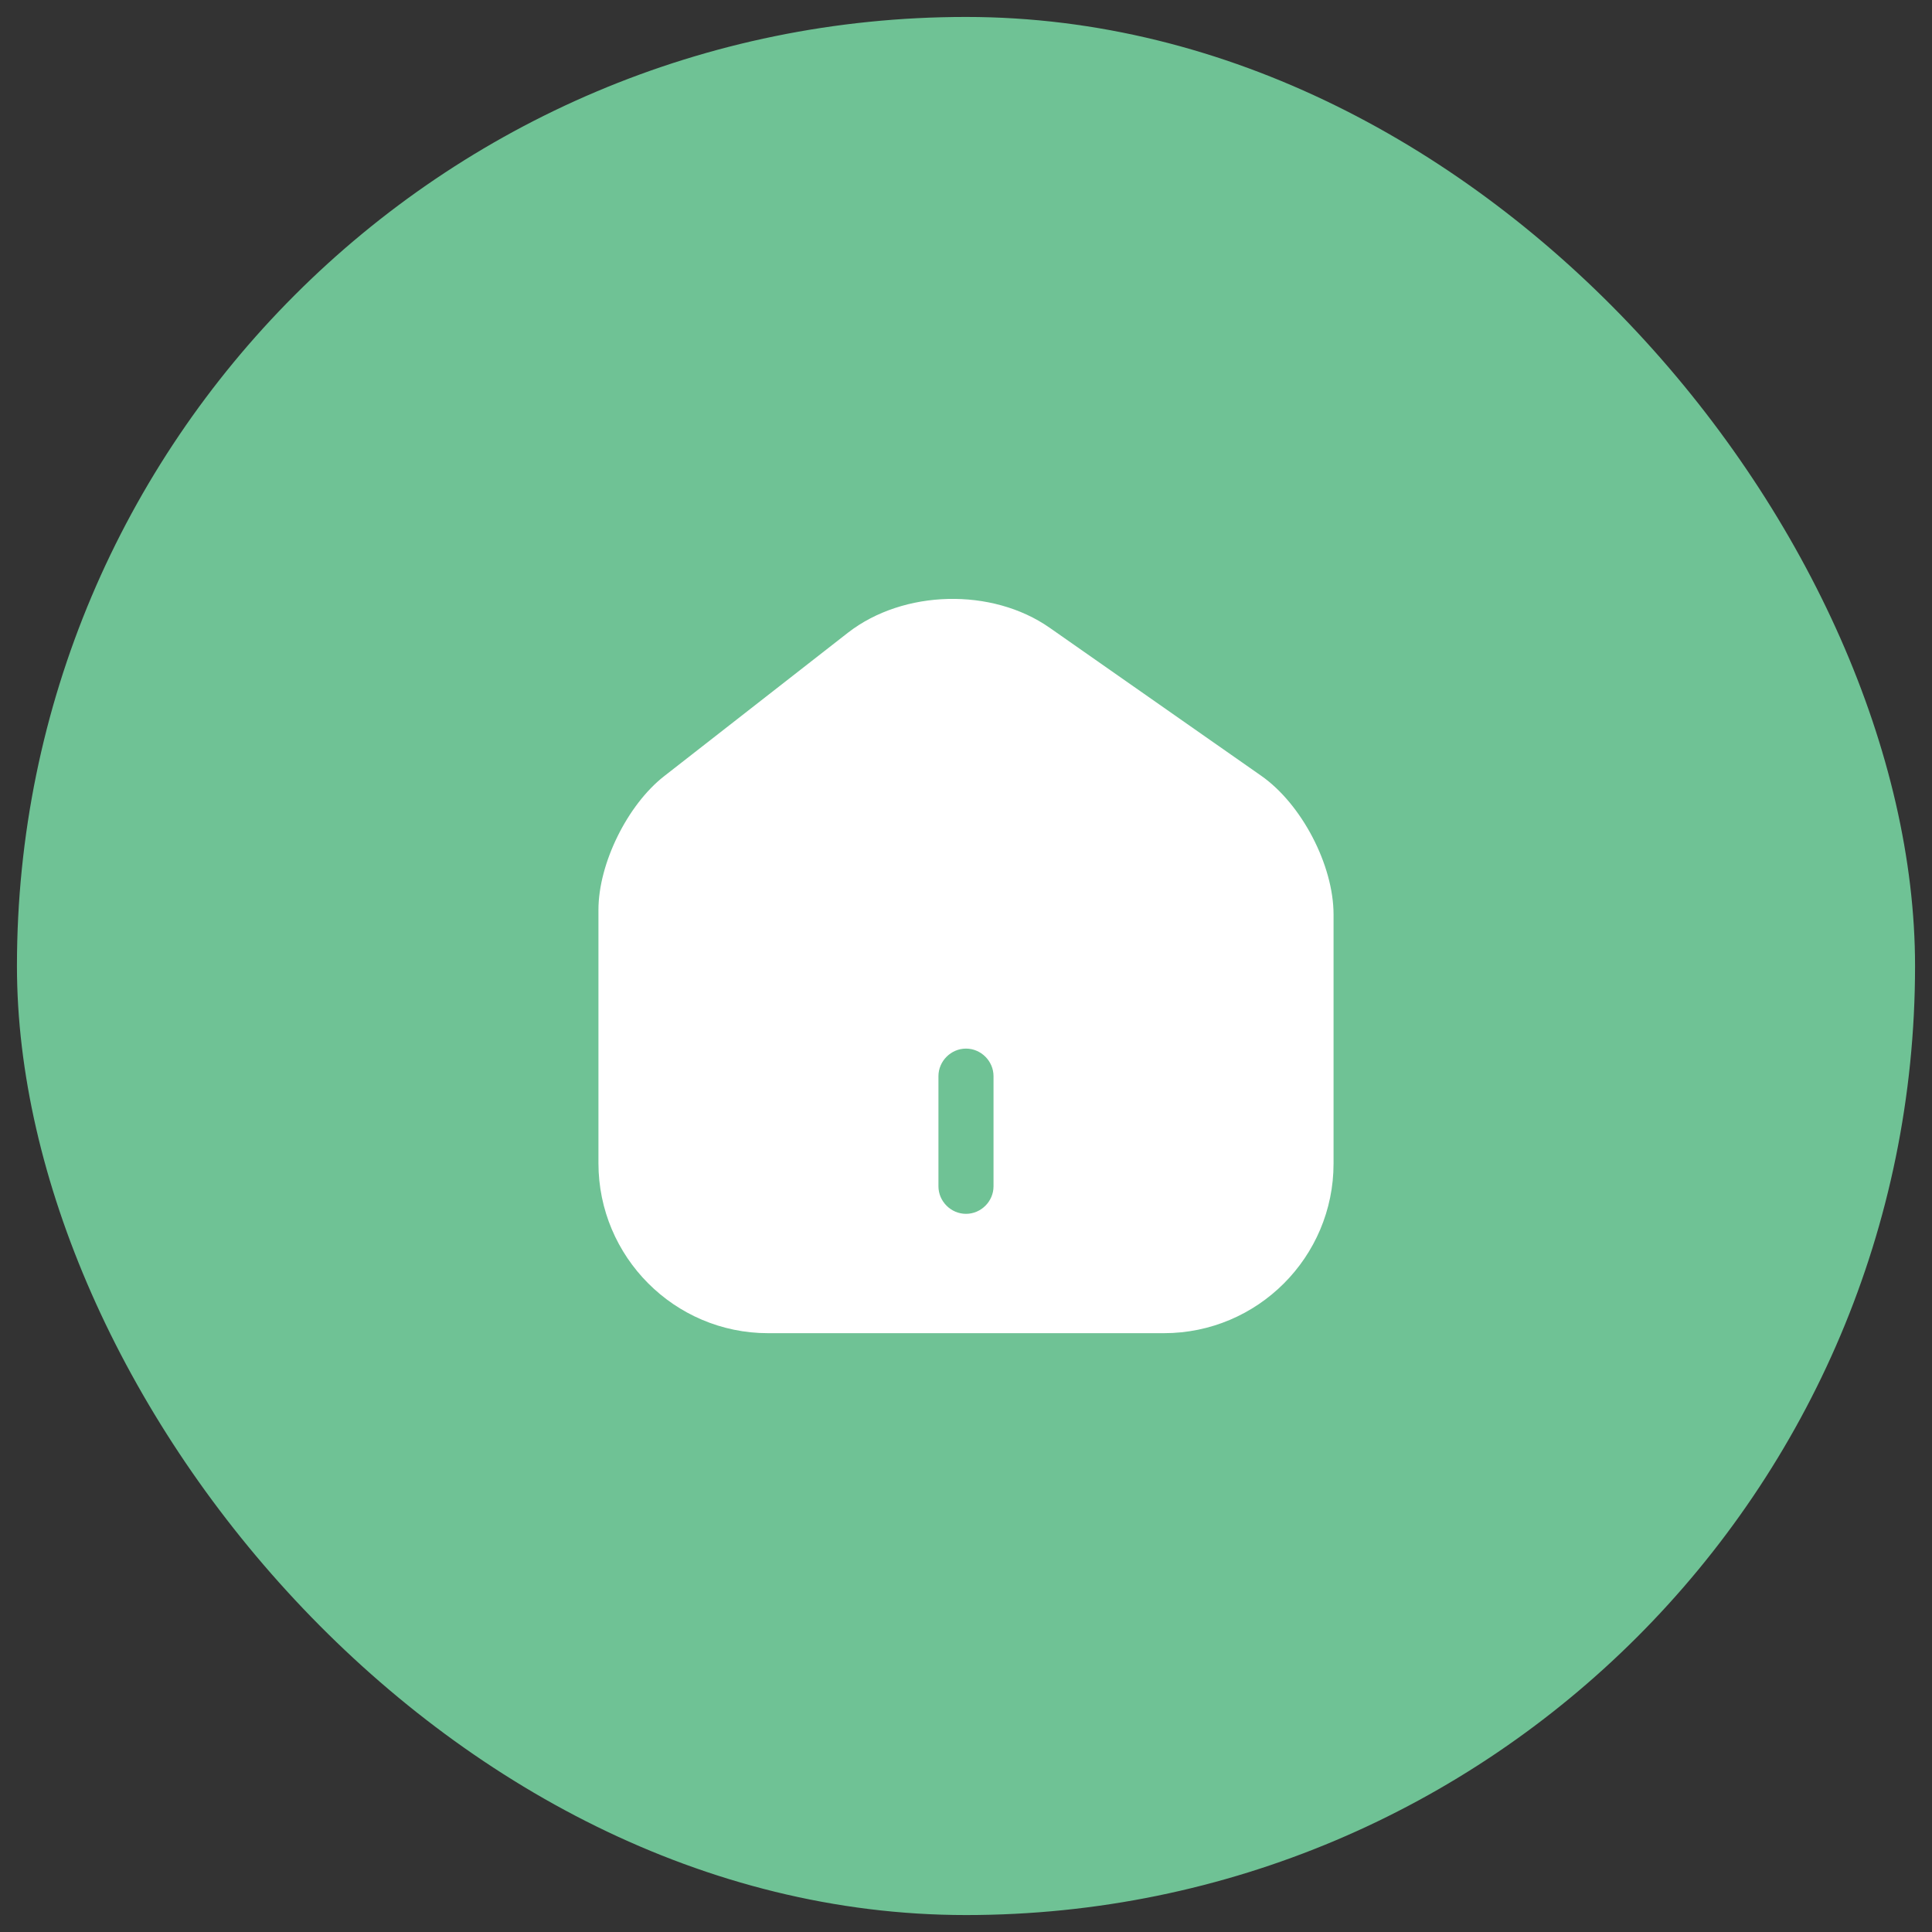 <svg width="57" height="57" viewBox="0 0 57 57" fill="none" xmlns="http://www.w3.org/2000/svg">
<rect x="0" y="0" width="57" height="57" fill="#333333" stroke="none"/>
<rect x="0.5" y="0.5" width="56" height="56" rx="28" fill="#6FC295"/>
<path d="M37.21 22.888L30.97 18.522C29.269 17.331 26.658 17.396 25.022 18.663L19.595 22.899C18.512 23.744 17.656 25.477 17.656 26.842V34.317C17.656 37.08 19.898 39.333 22.661 39.333H34.339C37.102 39.333 39.344 37.091 39.344 34.328V26.983C39.344 25.521 38.402 23.722 37.21 22.888ZM29.312 35C29.312 35.444 28.944 35.812 28.5 35.812C28.056 35.812 27.687 35.444 27.687 35V31.75C27.687 31.306 28.056 30.937 28.5 30.937C28.944 30.937 29.312 31.306 29.312 31.75V35Z" fill="white"/>
</svg>

